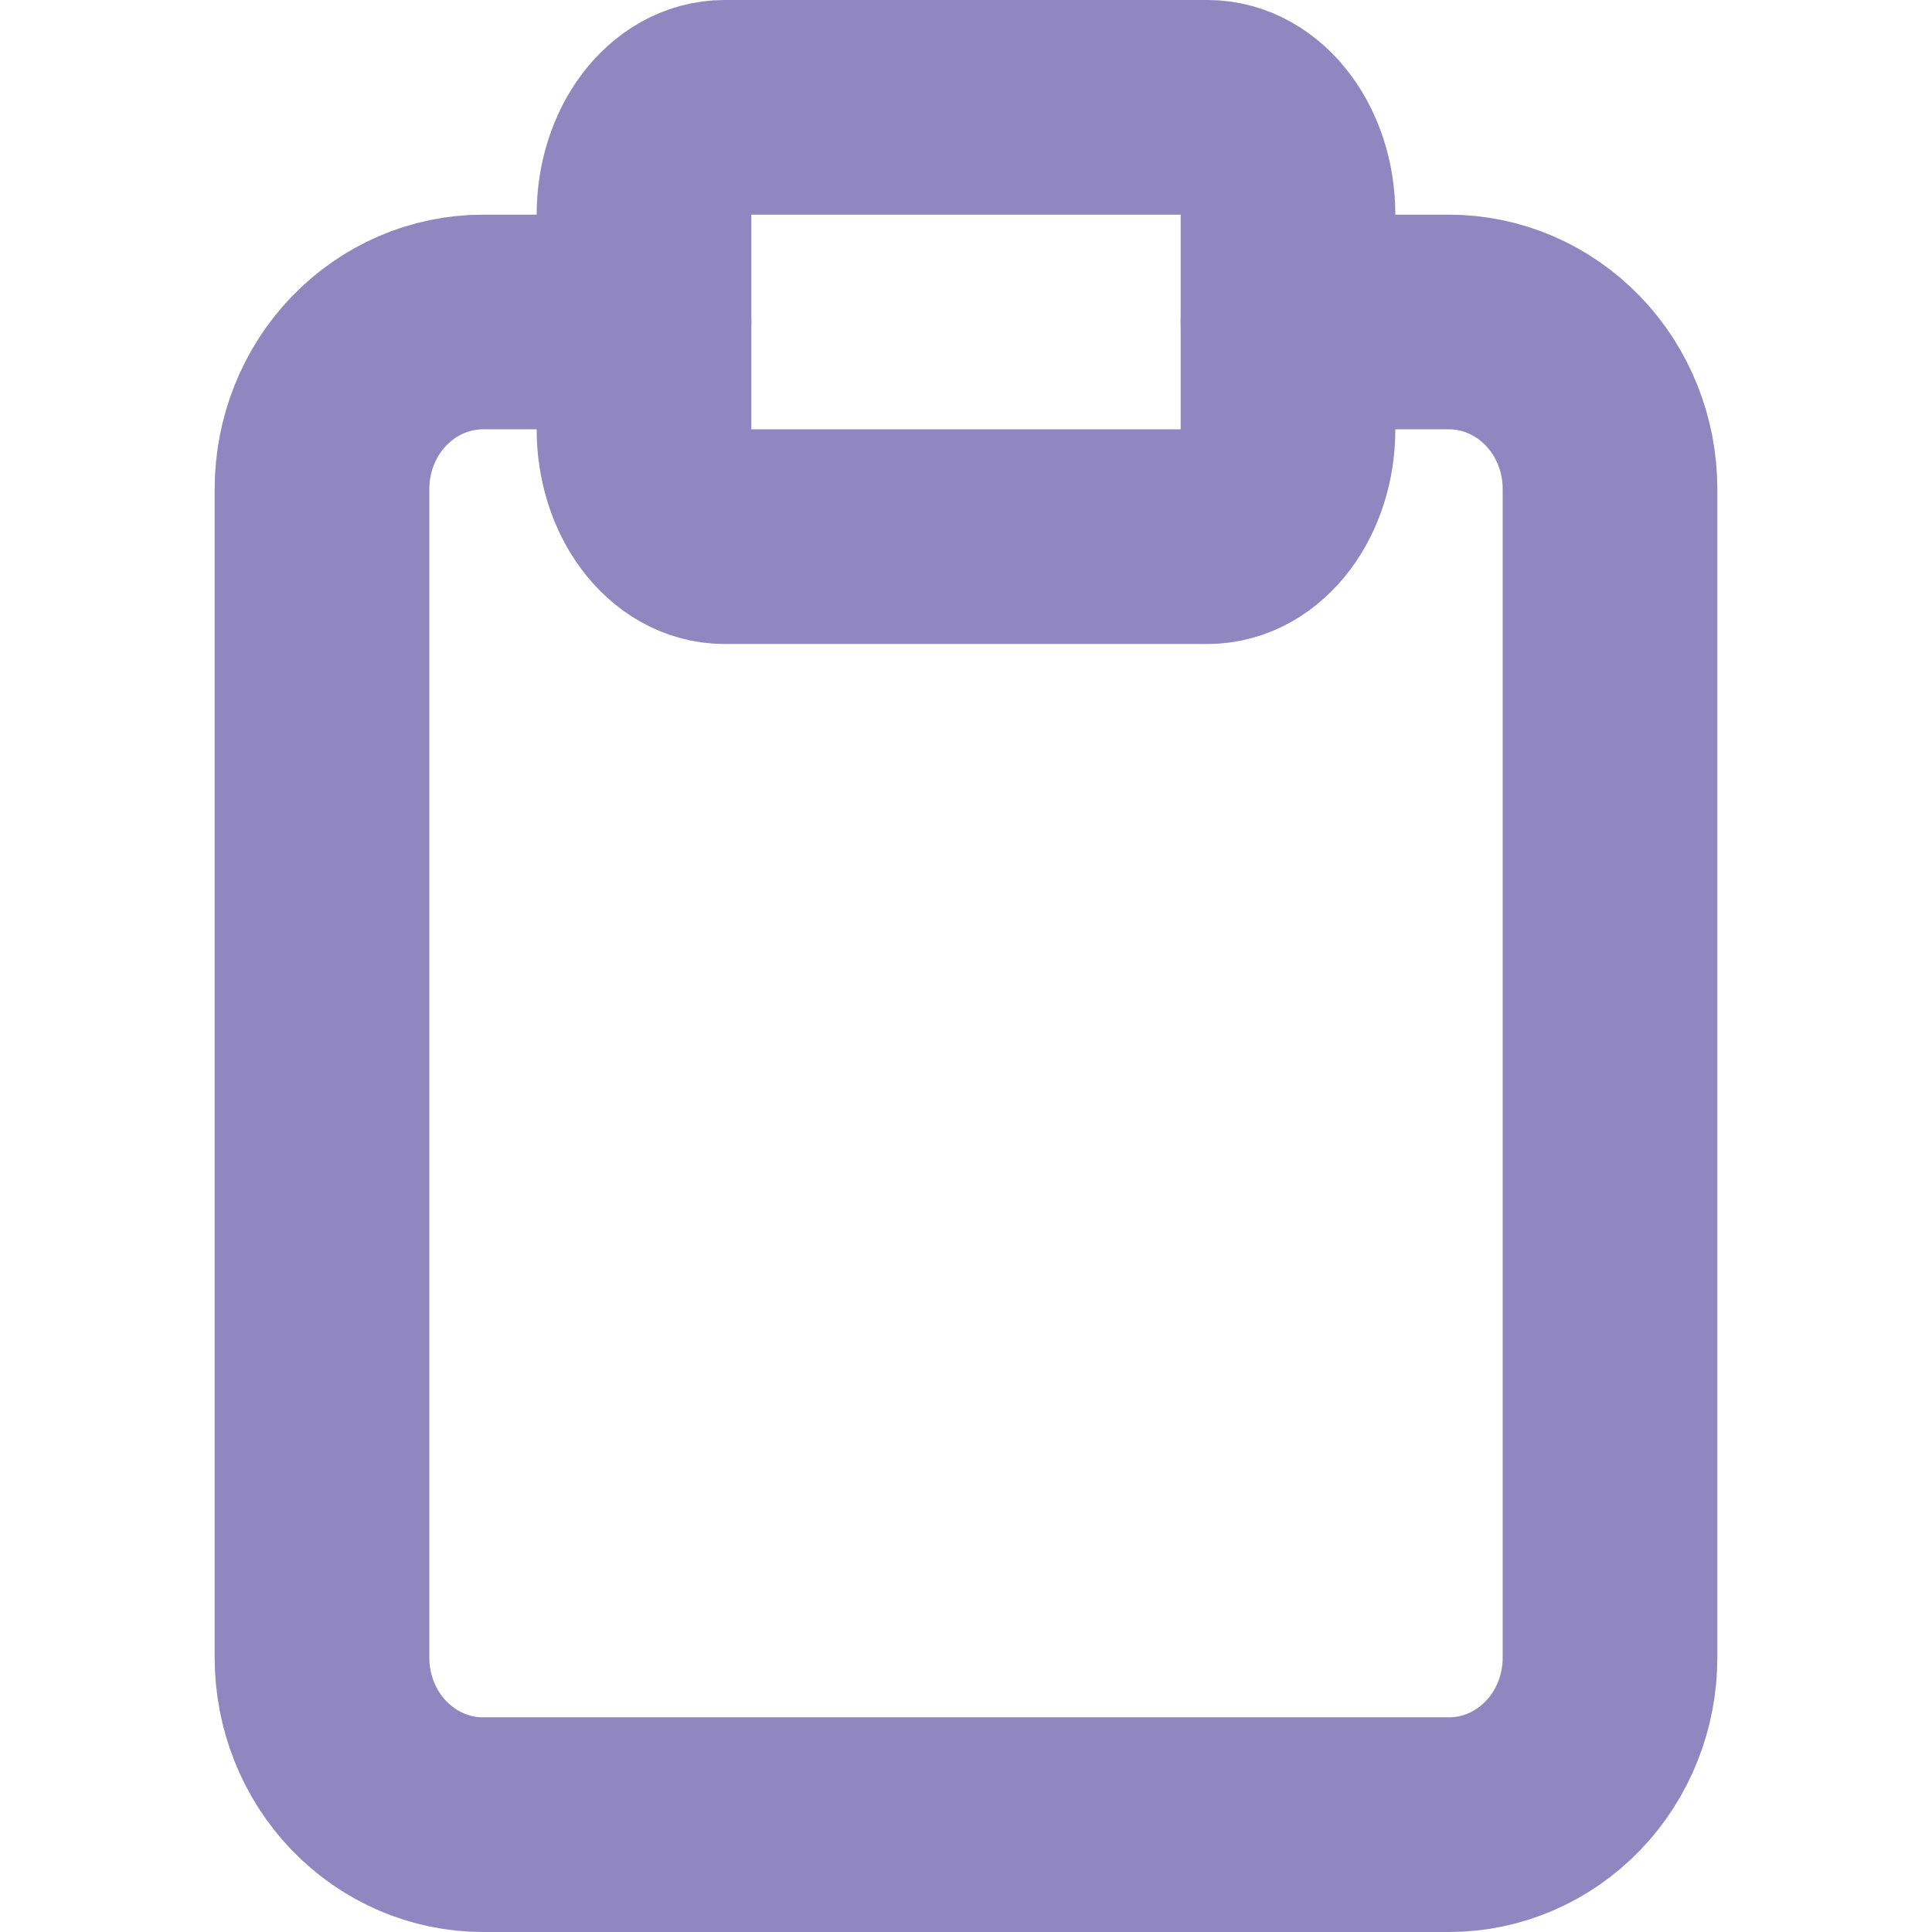 <svg width="18" height="18" viewBox="0 0 18 18" fill="none" xmlns="http://www.w3.org/2000/svg">
<path d="M12 3H13.5C13.898 3 14.279 3.164 14.561 3.456C14.842 3.747 15 4.143 15 4.556V15.444C15 15.857 14.842 16.253 14.561 16.544C14.279 16.836 13.898 17 13.5 17H4.5C4.102 17 3.721 16.836 3.439 16.544C3.158 16.253 3 15.857 3 15.444V4.556C3 4.143 3.158 3.747 3.439 3.456C3.721 3.164 4.102 3 4.5 3H6" stroke="#9087C0" stroke-width="2" stroke-linecap="round" stroke-linejoin="round"/>
<path d="M11.25 1H6.75C6.336 1 6 1.448 6 2V4C6 4.552 6.336 5 6.75 5H11.25C11.664 5 12 4.552 12 4V2C12 1.448 11.664 1 11.25 1Z" stroke="#9087C0" stroke-width="2" stroke-linecap="round" stroke-linejoin="round"/>
</svg>
